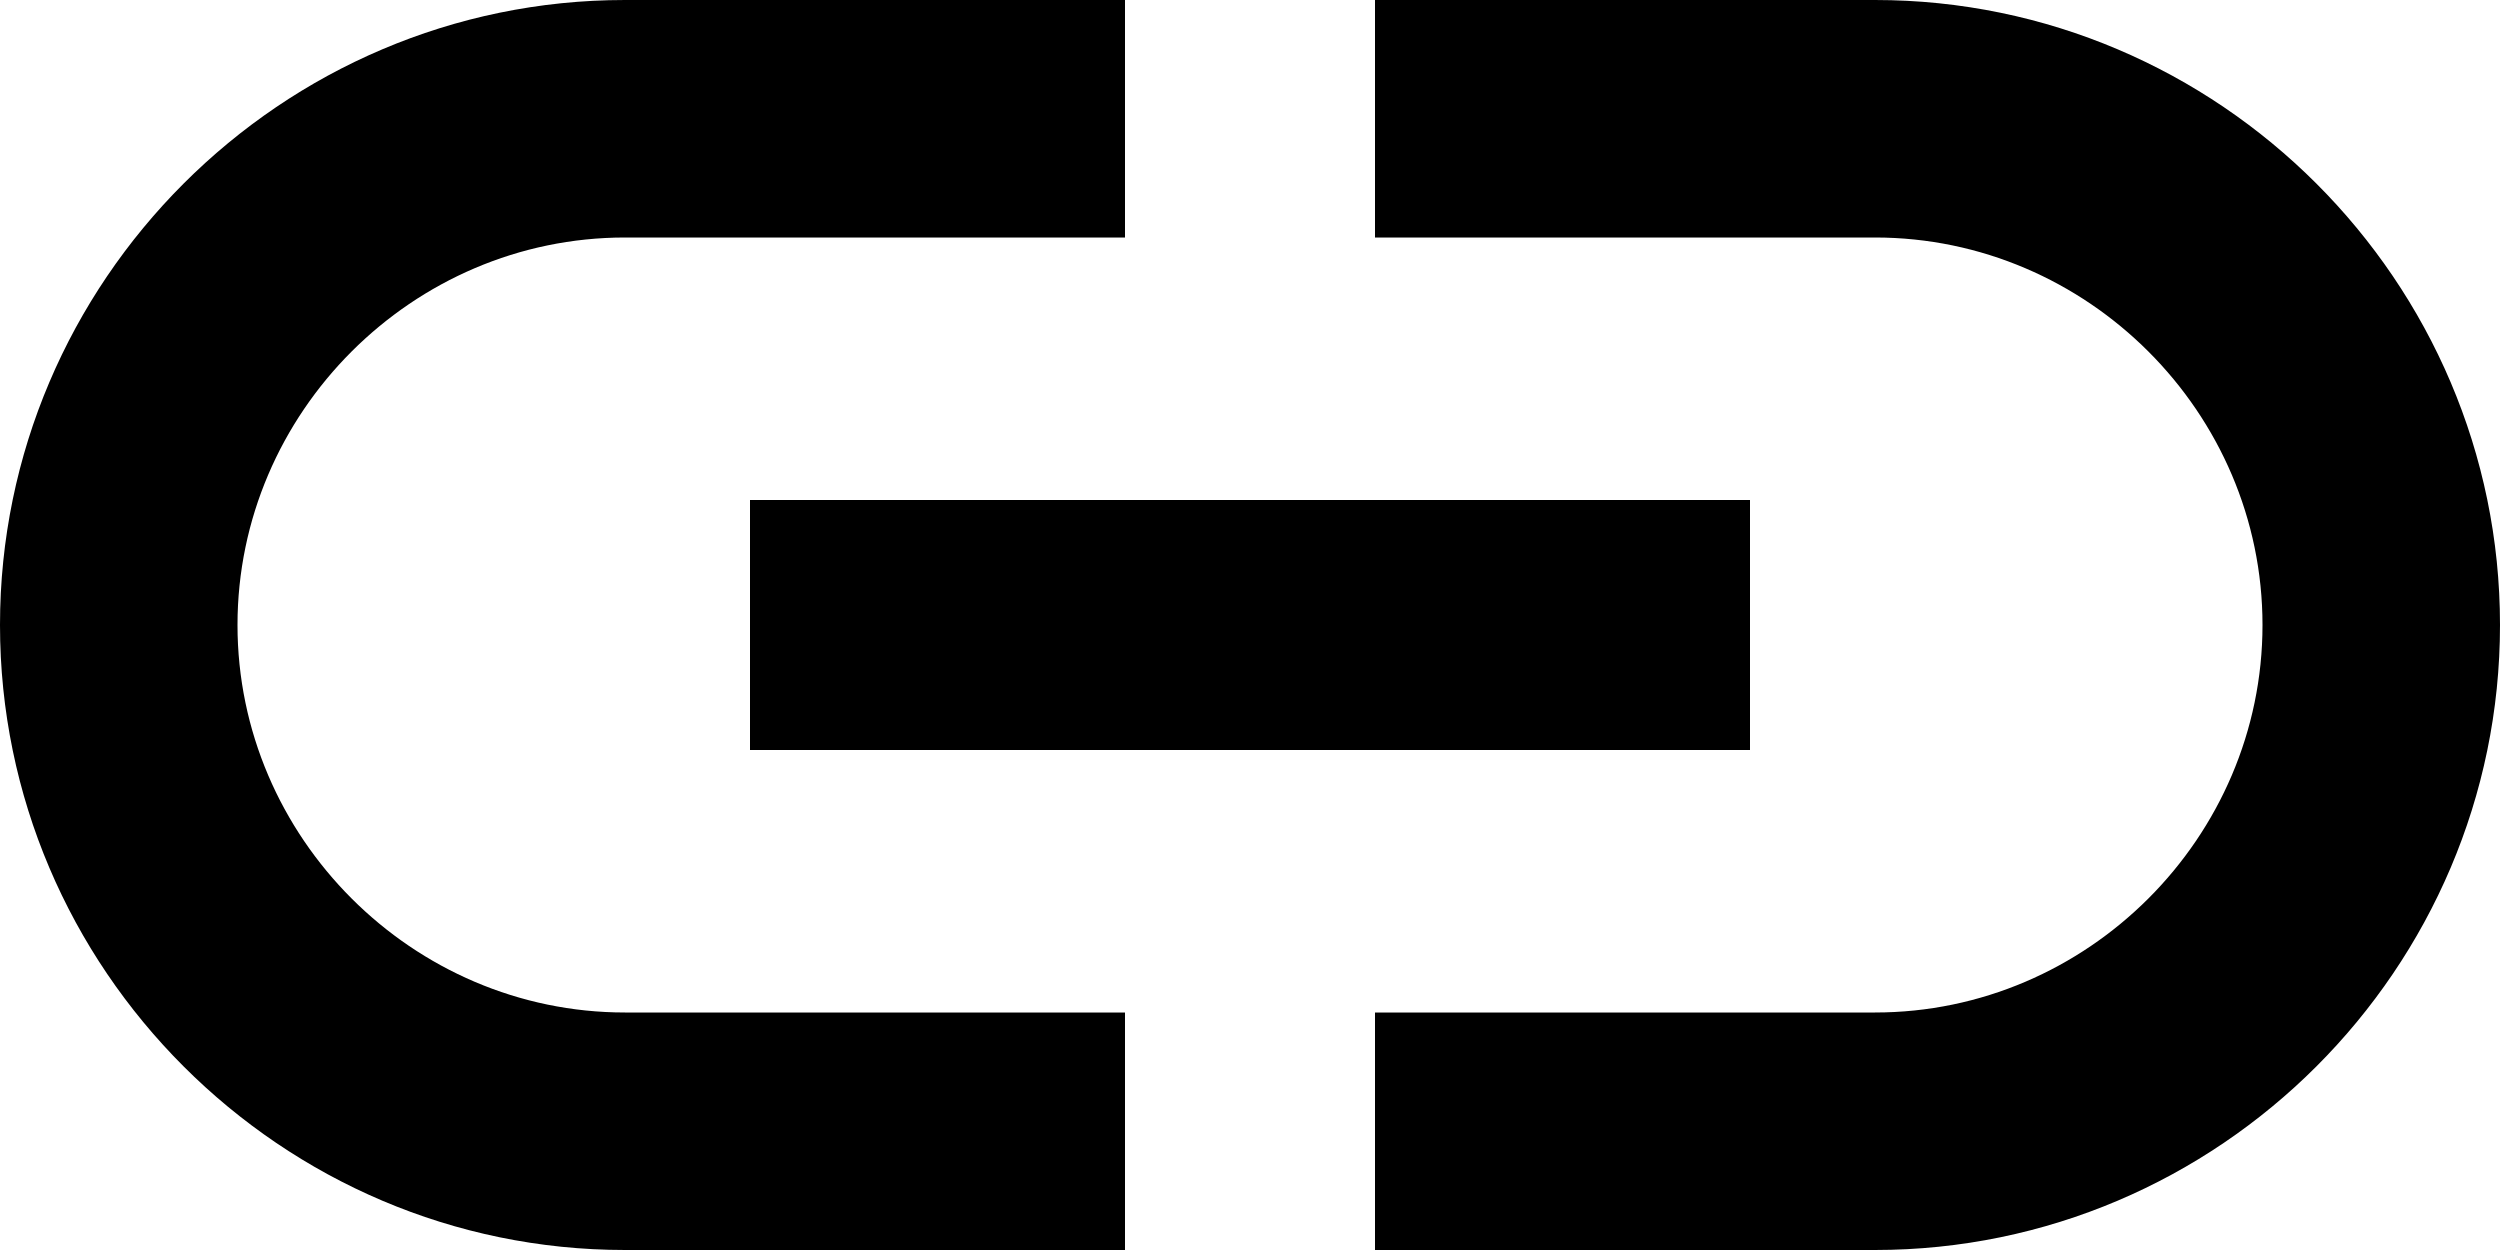 <?xml version="1.0" encoding="utf-8"?>
<!-- Generator: Adobe Illustrator 18.1.1, SVG Export Plug-In . SVG Version: 6.00 Build 0)  -->
<svg version="1.2" baseProfile="tiny" id="Layer_1" xmlns="http://www.w3.org/2000/svg" xmlns:xlink="http://www.w3.org/1999/xlink"
	 x="0px" y="0px" viewBox="-277 387 40 20" xml:space="preserve">
<path d="M-273.2,397c0-3.4,2.8-6.2,6.2-6.2h8V387h-8c-5.5,0-10,4.5-10,10s4.5,10,10,10h8v-3.8h-8
	C-270.4,403.2-273.2,400.4-273.2,397z M-265,399h16v-4h-16V399z M-247,387h-8v3.8h8c3.4,0,6.2,2.8,6.2,6.2s-2.8,6.2-6.2,6.2h-8v3.8
	h8c5.5,0,10-4.5,10-10S-241.5,387-247,387z"/>
</svg>
